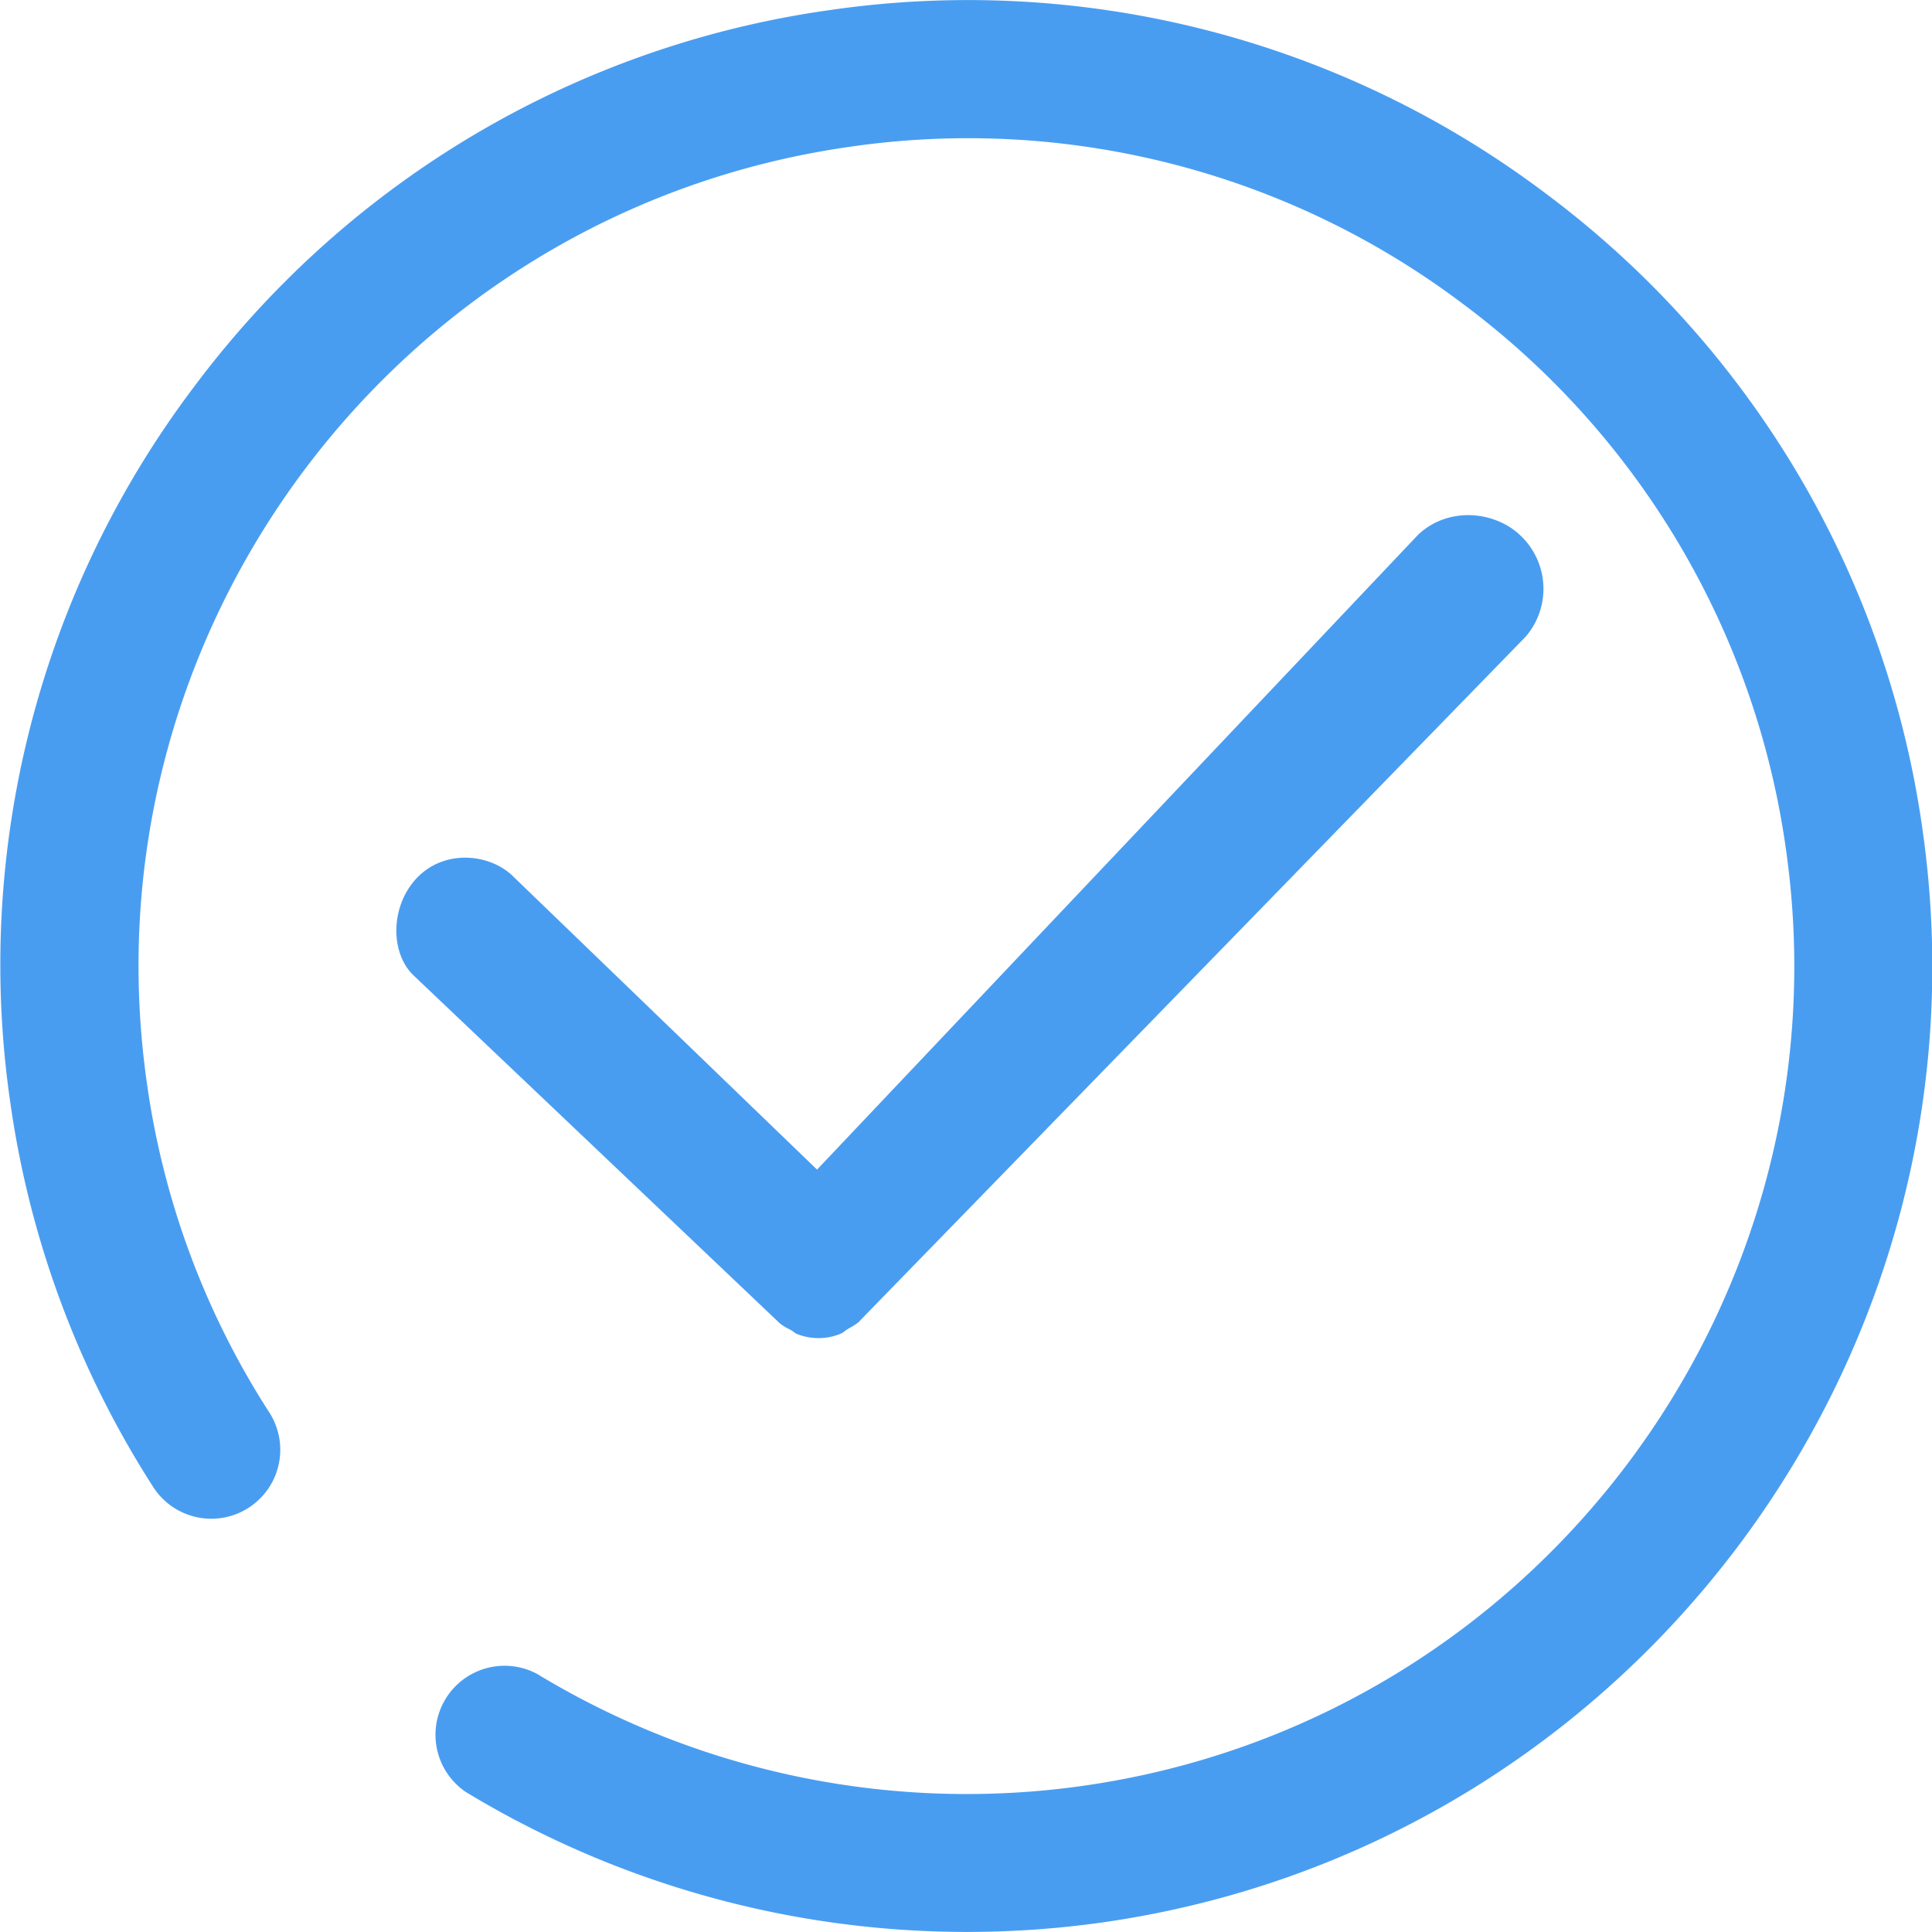 <?xml version="1.0" standalone="no"?><!DOCTYPE svg PUBLIC "-//W3C//DTD SVG 1.1//EN" "http://www.w3.org/Graphics/SVG/1.1/DTD/svg11.dtd"><svg t="1481205023285" class="icon" style="" viewBox="0 0 1024 1024" version="1.1" xmlns="http://www.w3.org/2000/svg" p-id="2471" xmlns:xlink="http://www.w3.org/1999/xlink" width="200" height="200"><defs><style type="text/css"></style></defs><path d="M151.025 149.336a508.001 508.001 0 0 1 288.531-143.958 508.462 508.462 0 0 1 379.503 97.013 508.667 508.667 0 0 1 199.863 336.961c40.136 279.419-154.607 539.281-433.872 579.468a512.865 512.865 0 0 1-338.138-69.01 36.604 36.604 0 0 1 37.935-62.508 438.889 438.889 0 0 0 289.811 59.129c239.333-34.351 406.227-257.149 371.876-496.687a435.664 435.664 0 0 0-171.296-288.787 435.408 435.408 0 0 0-325.289-83.088c-239.589 34.351-406.432 257.149-372.029 496.636a432.592 432.592 0 0 0 64.812 174.112 36.502 36.502 0 1 1-61.484 39.573 508.104 508.104 0 0 1-75.716-203.293A508.155 508.155 0 0 1 102.595 205.342c14.949-20.017 31.126-38.703 48.43-56.007z m654.519 134.18c-13.413-12.594-37.73-15.205-53.805-0.205l-318.685 336.603-161.16-155.477c-12.133-11.979-36.502-14.693-51.297 1.28-13.72 14.846-13.771 39.112-1.638 51.041l193.31 183.634 0.307 0.205 0.205 0.307c1.945 1.843 4.3 2.918 6.553 4.147 1.126 0.666 2.048 1.587 3.225 2.048a30.819 30.819 0 0 0 23.14-0.256c1.28-0.512 2.253-1.587 3.43-2.304 2.304-1.382 4.71-2.509 6.706-4.505l0.205-0.358 0.256-0.205 352.319-361.995a38.856 38.856 0 0 0-3.072-53.959z" fill="#499df1" p-id="2472"></path></svg>